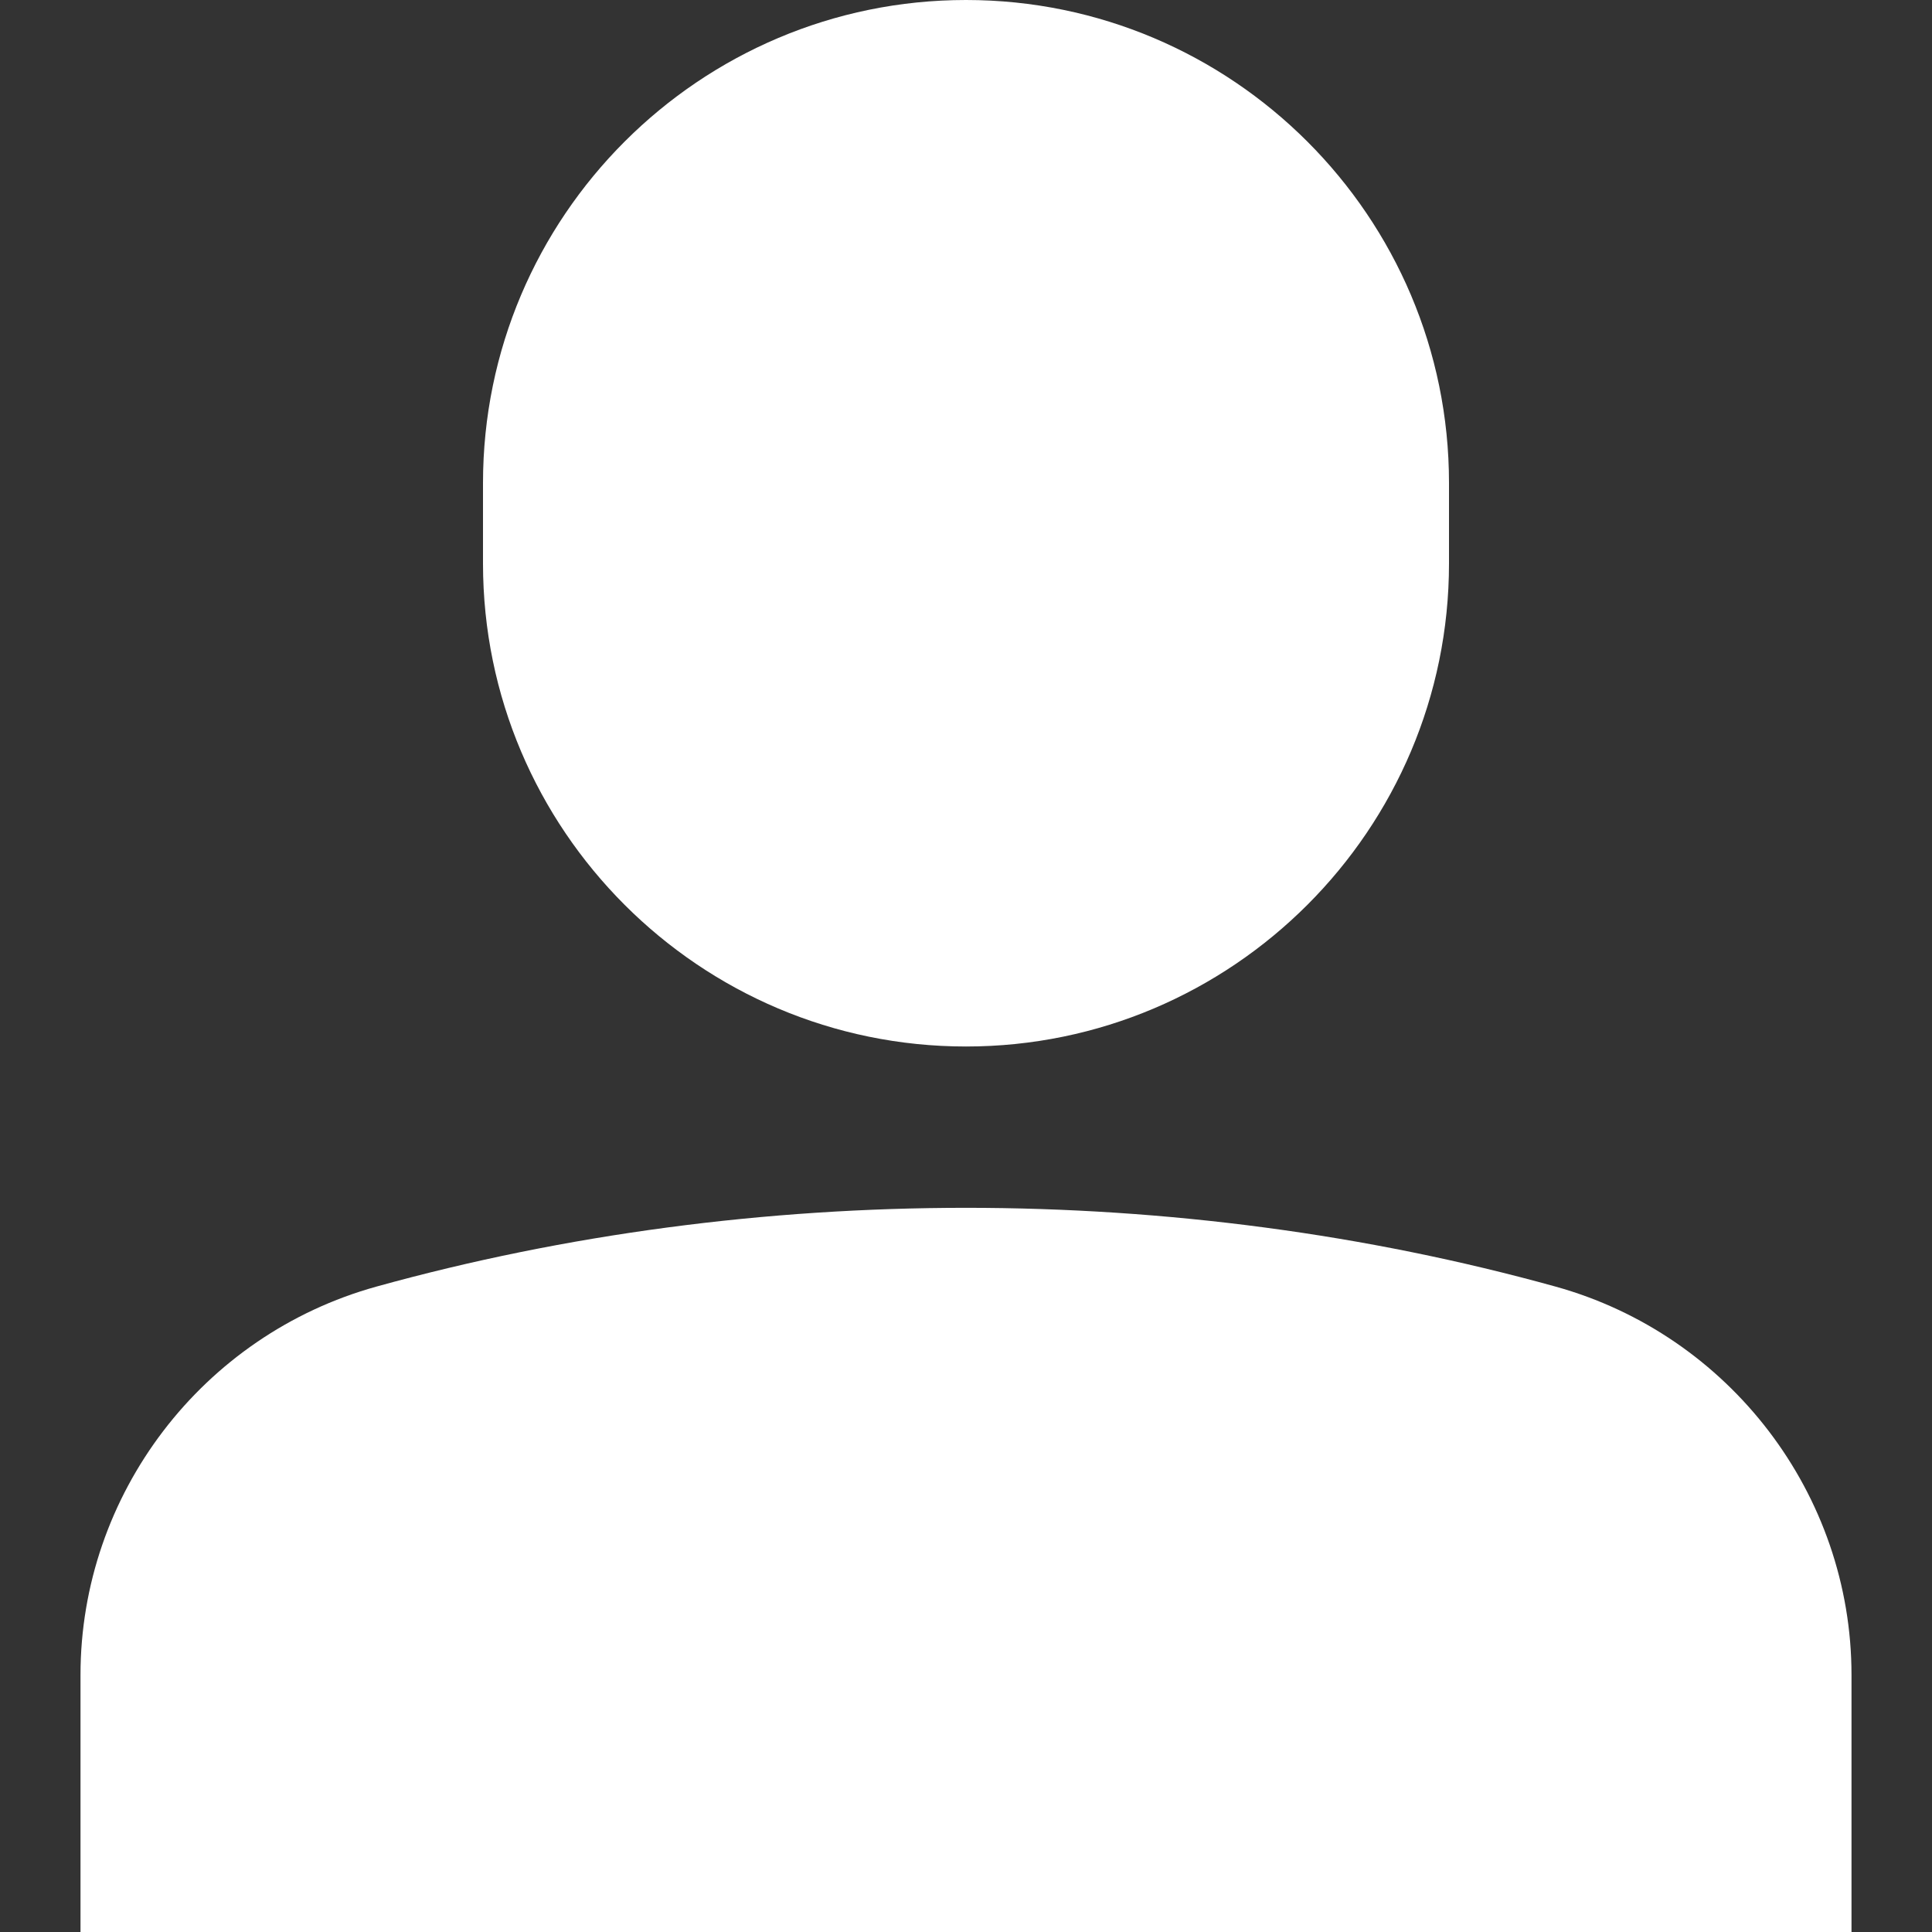 <svg width="12" height="12" viewBox="0 0 12 12" fill="none" xmlns="http://www.w3.org/2000/svg">
<rect x="0" y="0" width="12" height="12" fill="#333333" stroke="none"/>
<path d="M6 6.5C7.654 6.5 9 5.154 9 3.5V3C9 1.345 7.654 0 6 0C4.346 0 3 1.345 3 3V3.5C3 5.154 4.346 6.5 6 6.5Z" fill="white"/>
<path d="M9.661 7.991C7.309 7.339 4.691 7.339 2.339 7.991C1.256 8.291 0.5 9.282 0.5 10.403V12H11.5V10.403C11.5 9.282 10.743 8.291 9.661 7.991Z" fill="white"/>
</svg>

